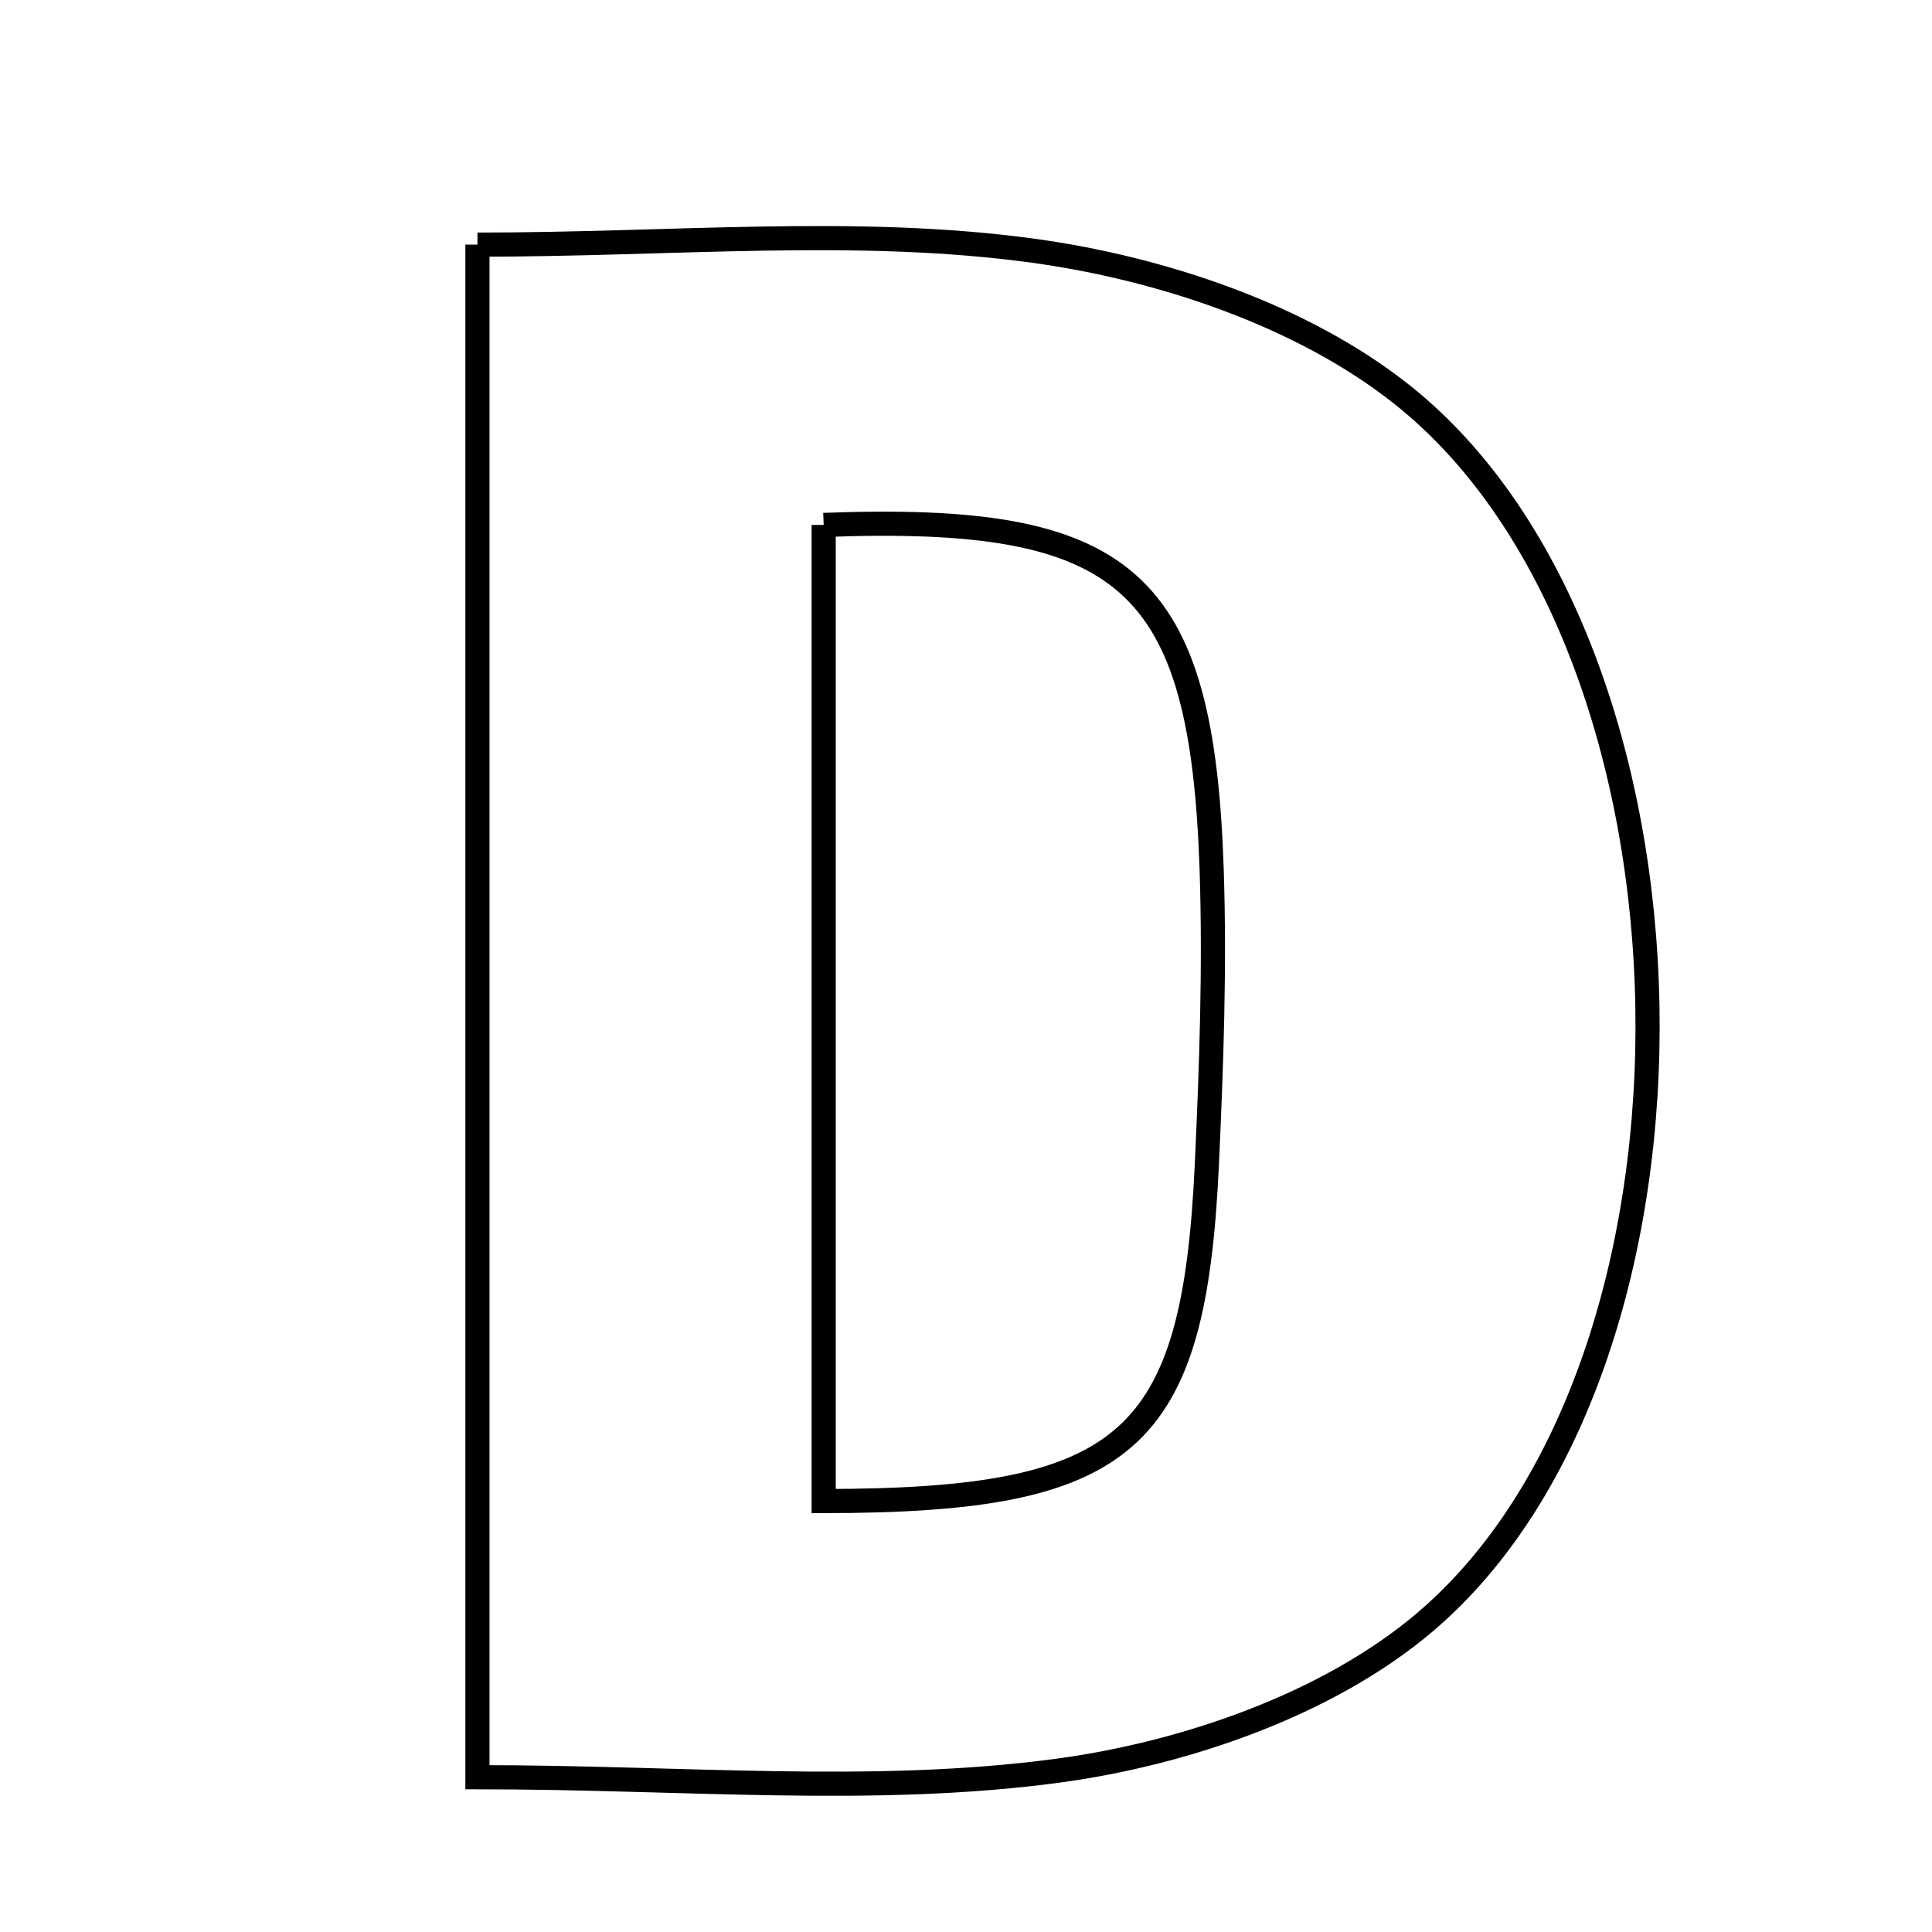 <svg xmlns="http://www.w3.org/2000/svg" viewBox="0.0 0.0 24.0 24.0" height="200px" width="200px"><path fill="none" stroke="black" stroke-width=".3" stroke-opacity="1.0"  filling="0" d="M5.931 3.039 C8.374 3.039 10.638 2.814 12.83 3.114 C14.426 3.332 16.184 3.92 17.422 4.906 C21.353 8.034 21.515 16.93 17.691 20.16 C16.491 21.174 14.717 21.786 13.127 21.998 C10.84 22.304 8.481 22.077 5.931 22.077 C5.931 15.752 5.931 9.543 5.931 3.039"></path>
<path fill="none" stroke="black" stroke-width=".3" stroke-opacity="1.0"  filling="0" d="M10.232 6.521 C13.997 6.38 14.932 7.185 15.052 10.809 C15.092 12.026 15.048 13.248 14.992 14.465 C14.832 17.928 14.009 18.643 10.232 18.647 C10.232 14.606 10.232 10.565 10.232 6.521"></path></svg>